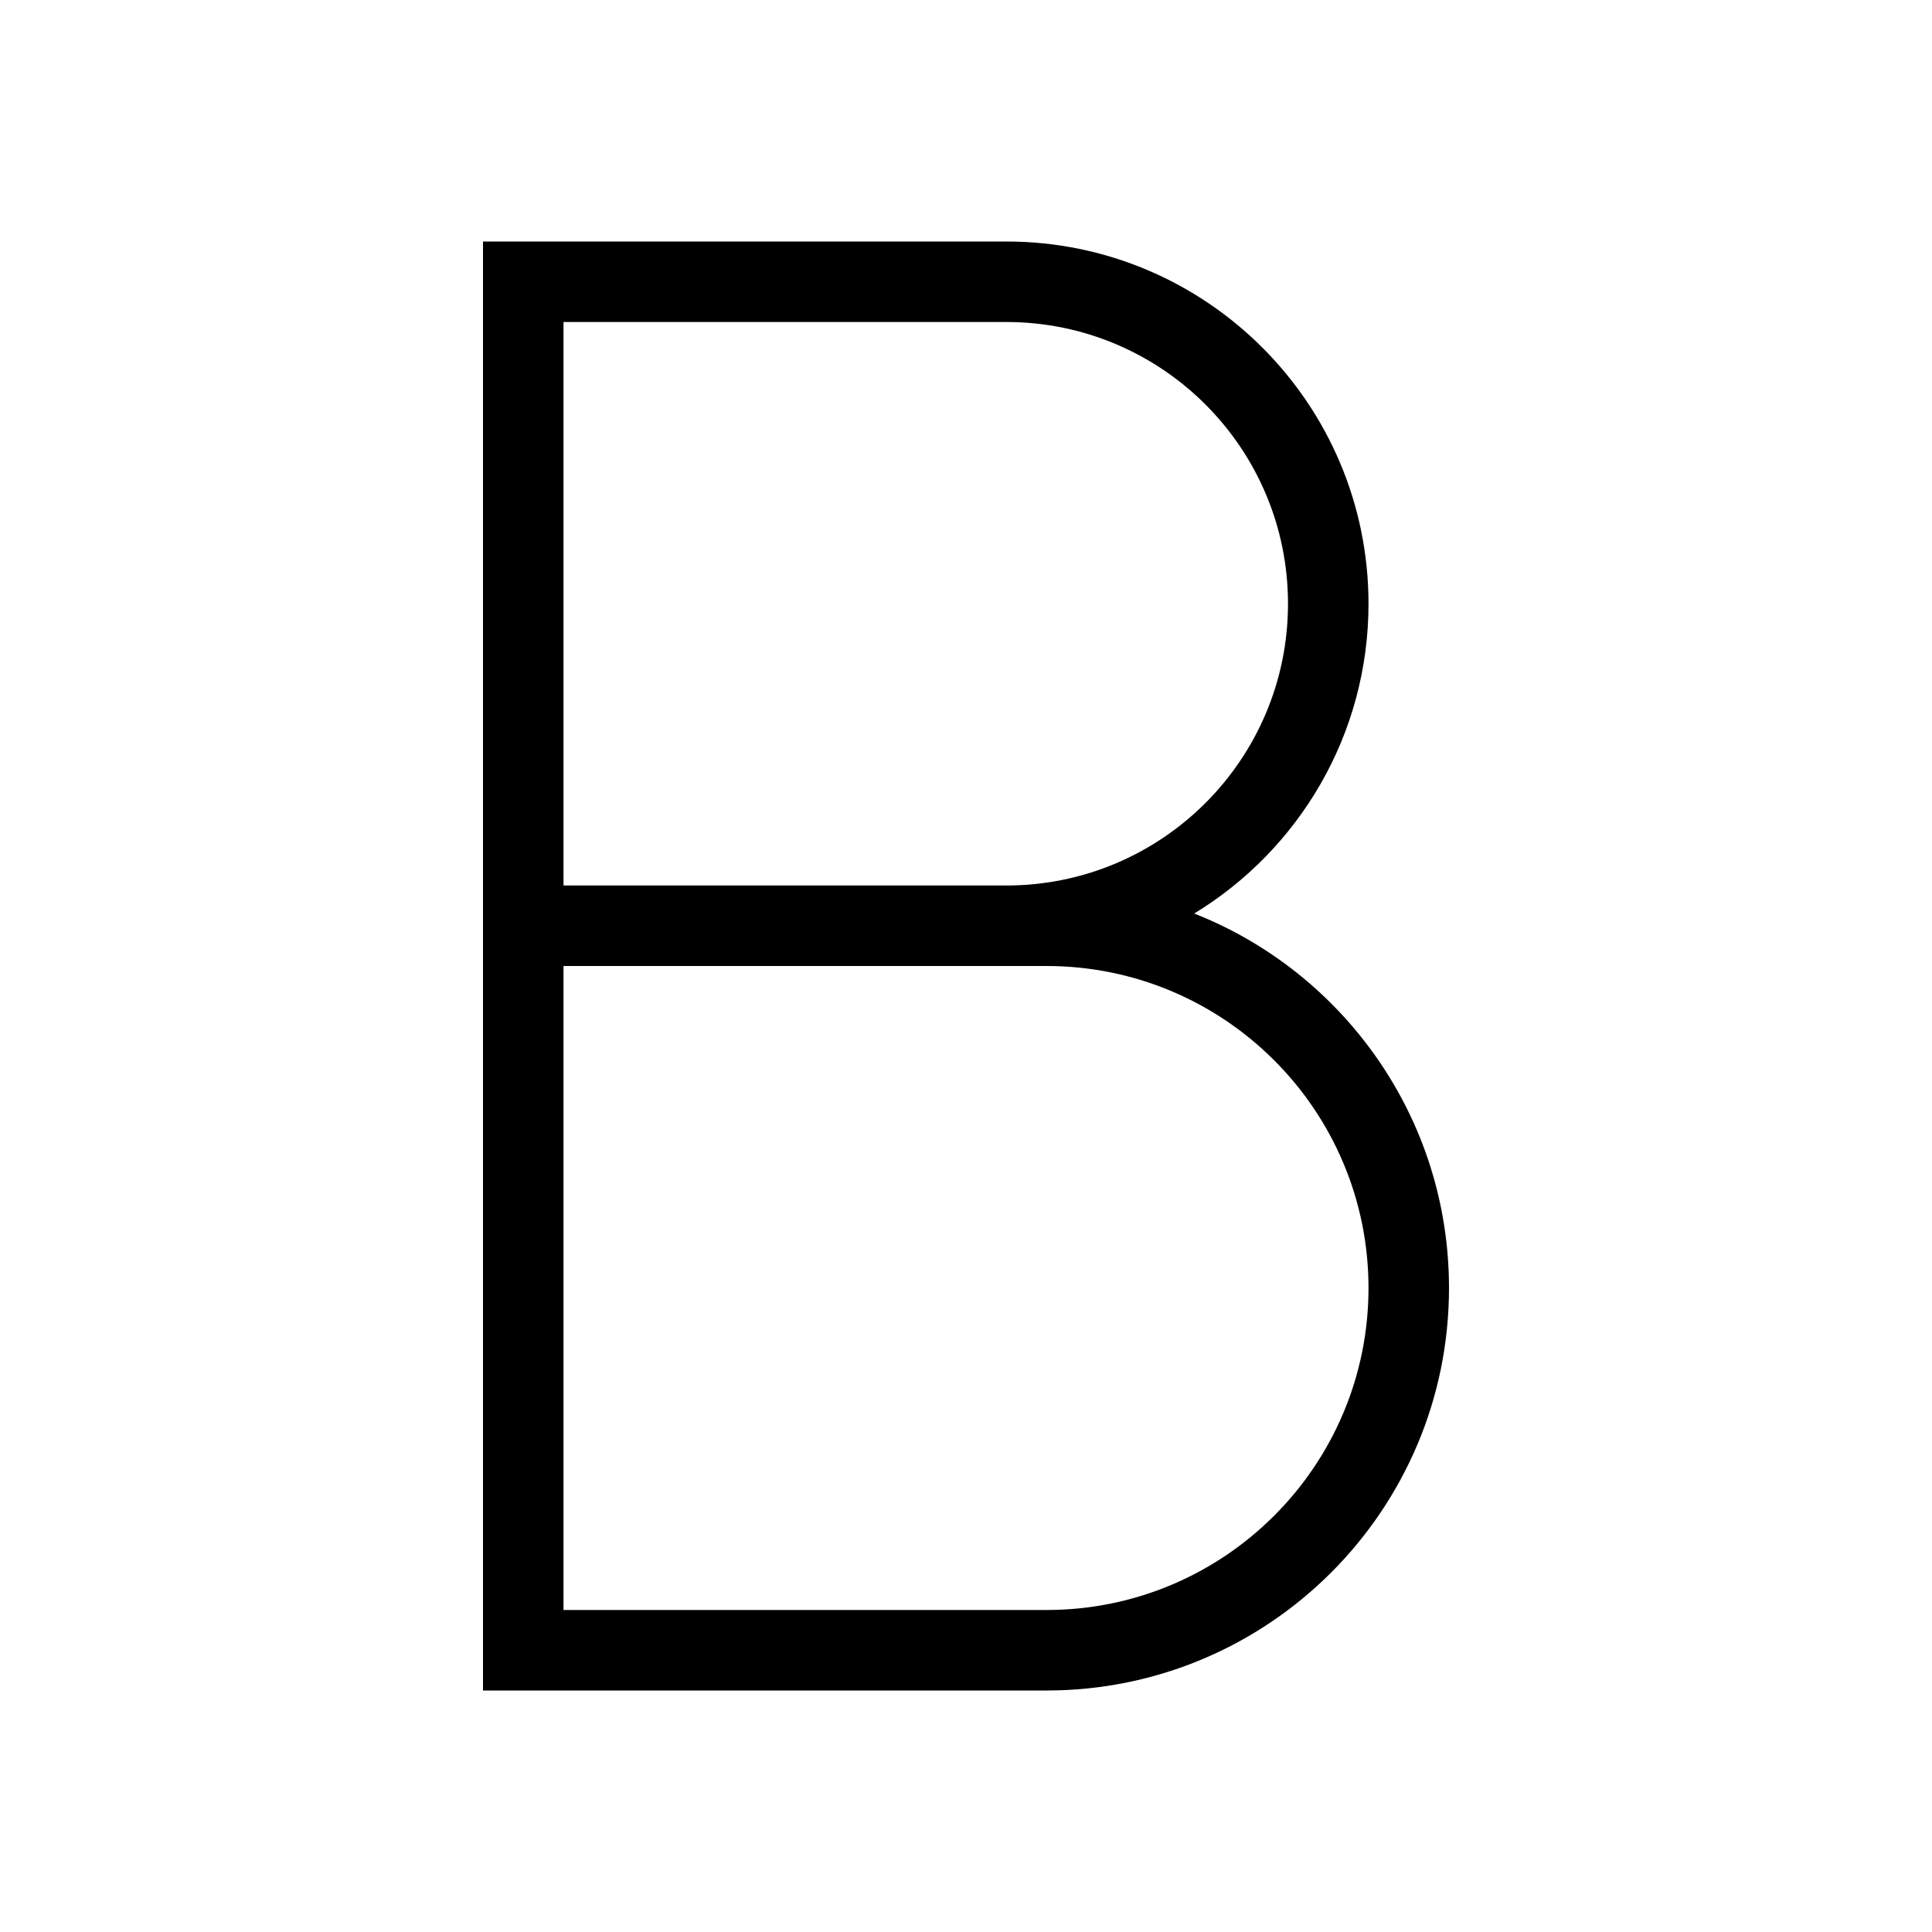 <?xml version="1.0" encoding="UTF-8" standalone="no"?>
<!DOCTYPE svg PUBLIC "-//W3C//DTD SVG 1.1//EN" "http://www.w3.org/Graphics/SVG/1.1/DTD/svg11.dtd">
<svg width="100%" height="100%" viewBox="0 0 24 24" version="1.1" xmlns="http://www.w3.org/2000/svg" xmlns:xlink="http://www.w3.org/1999/xlink" xml:space="preserve" xmlns:serif="http://www.serif.com/" style="fill-rule:evenodd;clip-rule:evenodd;stroke-linejoin:round;stroke-miterlimit:2;">
    <path d="M6,21L6,3L12.5,3C14.985,3 17,5.015 17,7.5C17,9.13 16.133,10.558 14.835,11.348C16.689,12.079 18,13.886 18,16C18,18.761 15.761,21 13,21L6,21ZM13,12L7,12L7,20L13,20C15.209,20 17,18.209 17,16C17,13.791 15.209,12 13,12ZM7,4L7,11L12.5,11C14.433,11 16,9.433 16,7.5C16,5.567 14.433,4 12.5,4L7,4Z"/>
</svg>
